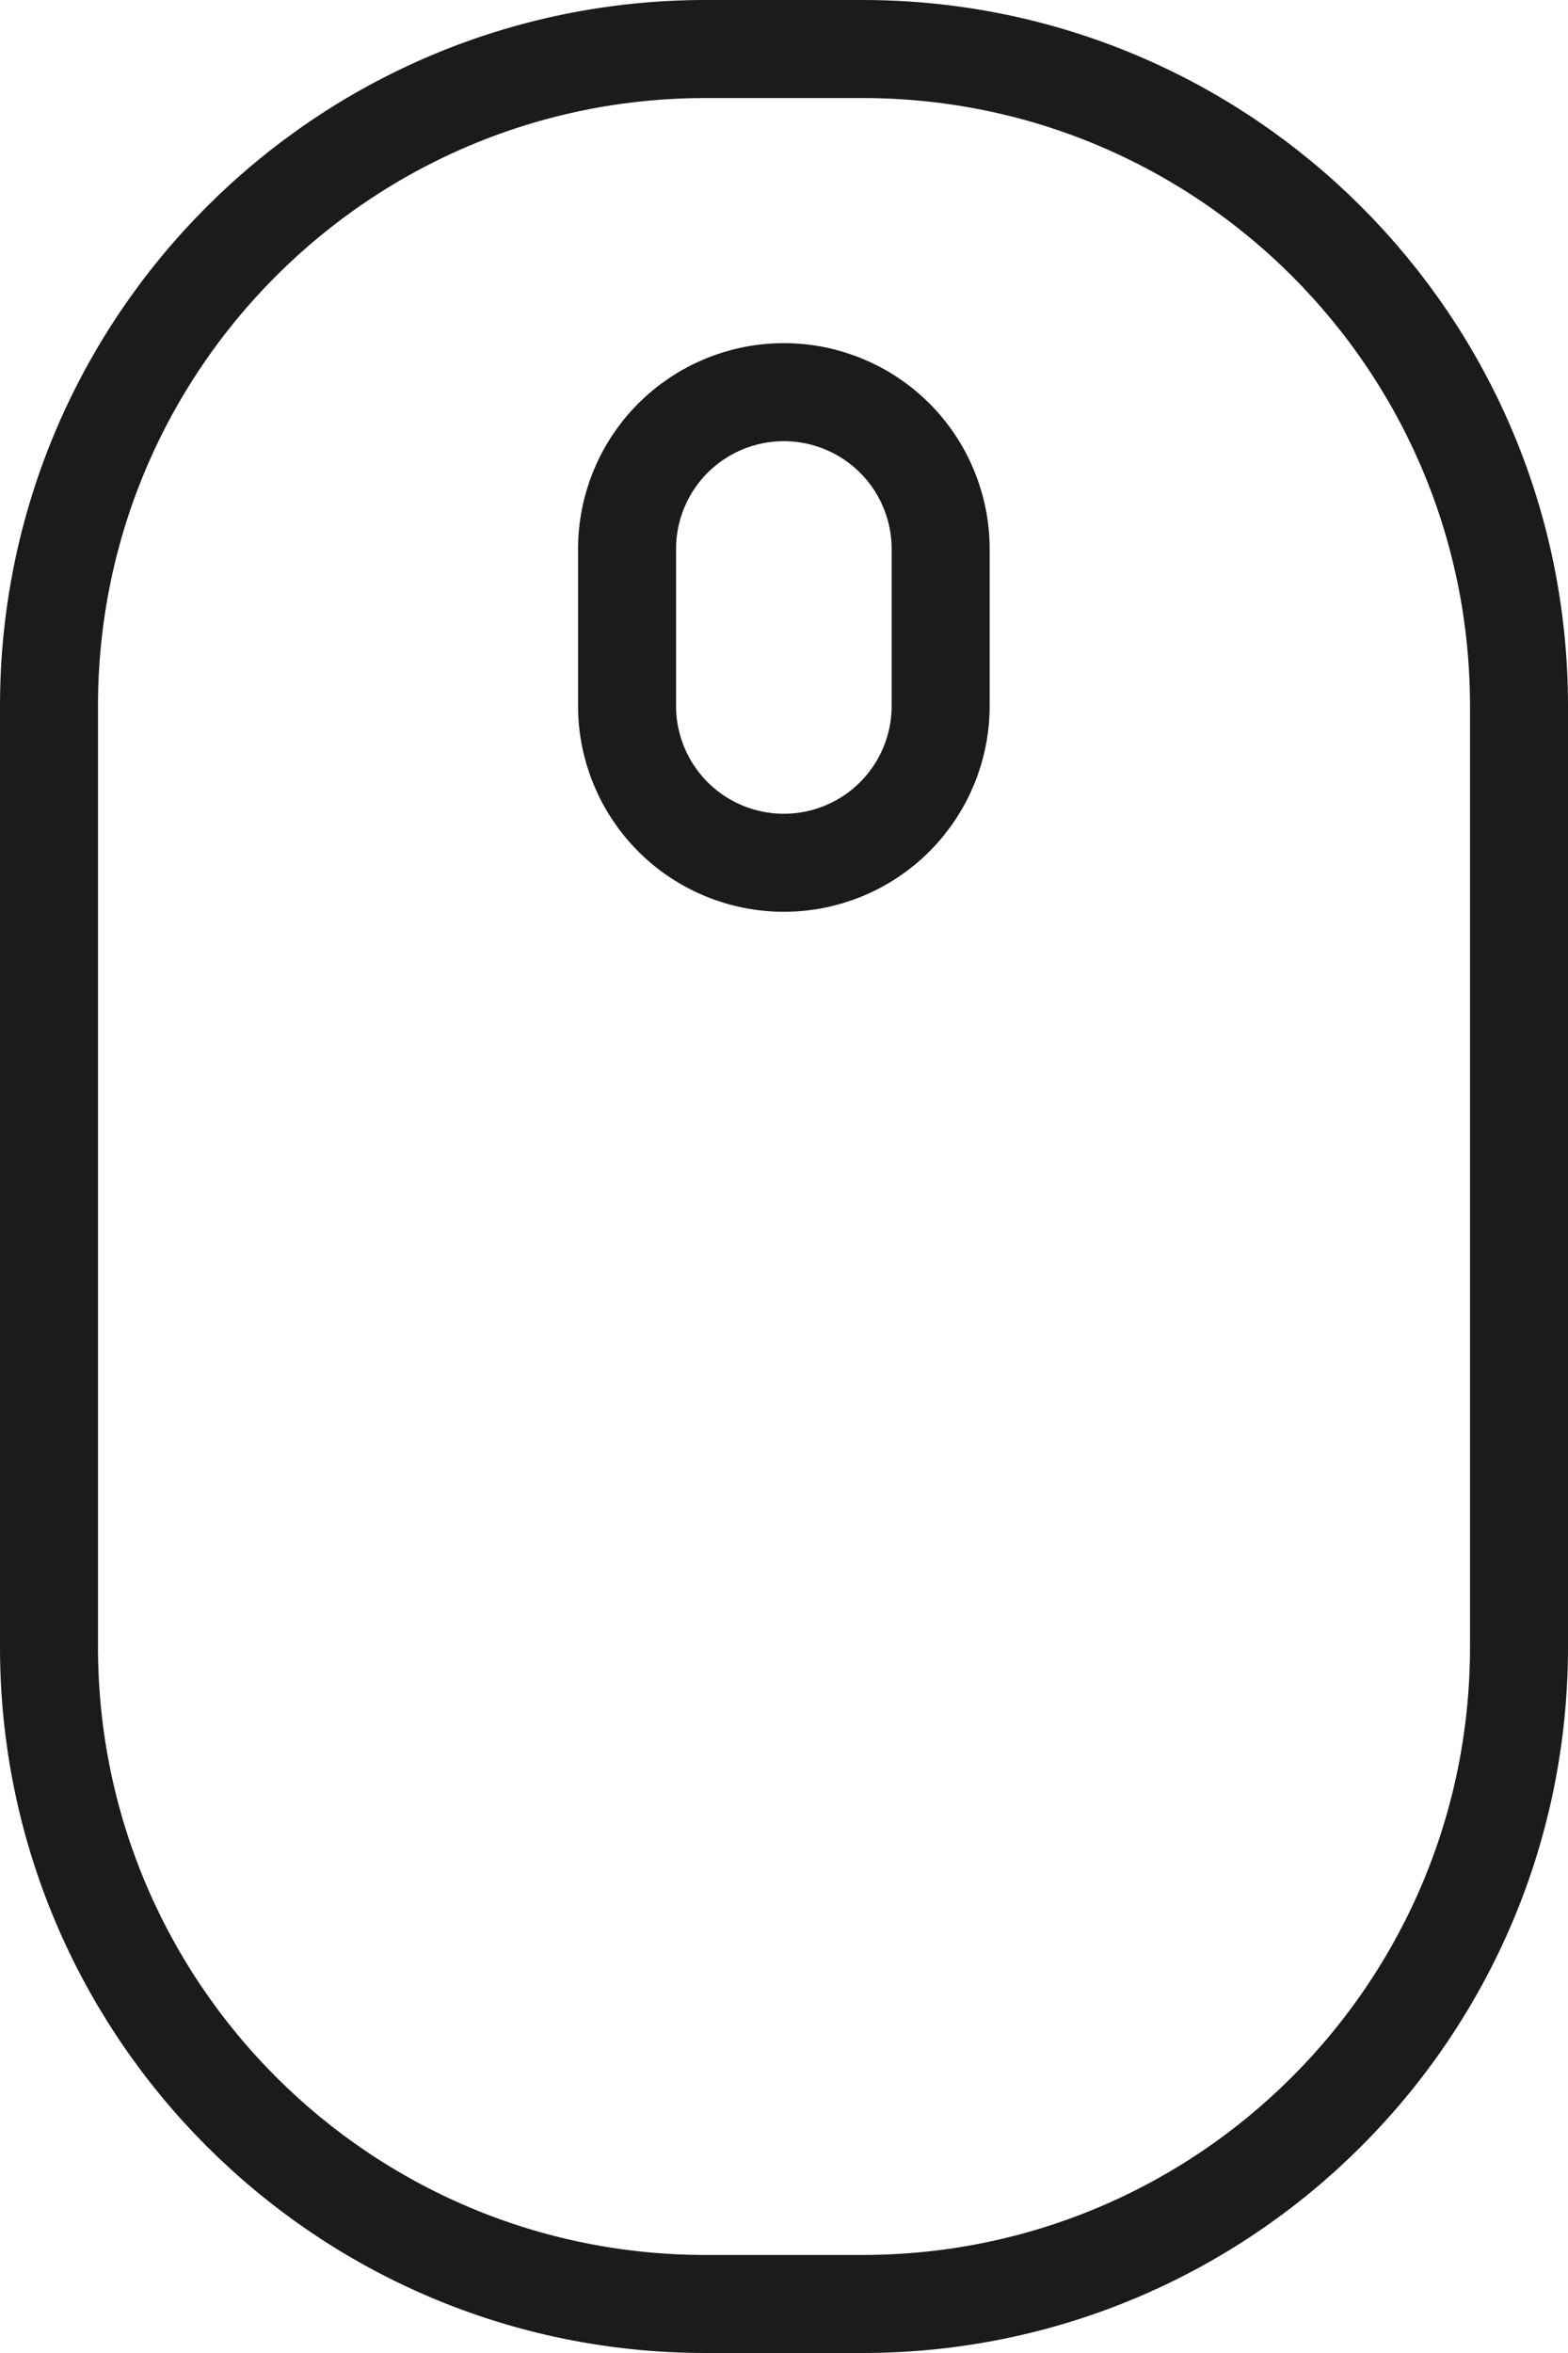 <svg width="32" height="48" viewBox="0 0 32 48" fill="none" xmlns="http://www.w3.org/2000/svg">
<path d="M14.4 1H17.6C25 1 31 7 31 14.4V33.6C31 41 25 47 17.6 47H14.4C7 47 1 41 1 33.6V14.4C1 7 7 1 14.4 1Z" stroke="#191B1D" stroke-width="2" stroke-linecap="round" stroke-linejoin="round"/>
<path d="M19.197 14.4C19.197 15.249 18.86 16.062 18.26 16.663C17.66 17.263 16.846 17.6 15.997 17.6C15.148 17.6 14.334 17.263 13.734 16.663C13.134 16.062 12.797 15.249 12.797 14.4V11.2C12.797 10.351 13.134 9.537 13.734 8.937C14.334 8.337 15.148 8 15.997 8C16.846 8 17.66 8.337 18.26 8.937C18.86 9.537 19.197 10.351 19.197 11.2V14.4Z" stroke="#191B1D" stroke-width="2" stroke-linecap="round" stroke-linejoin="round"/>
</svg>
